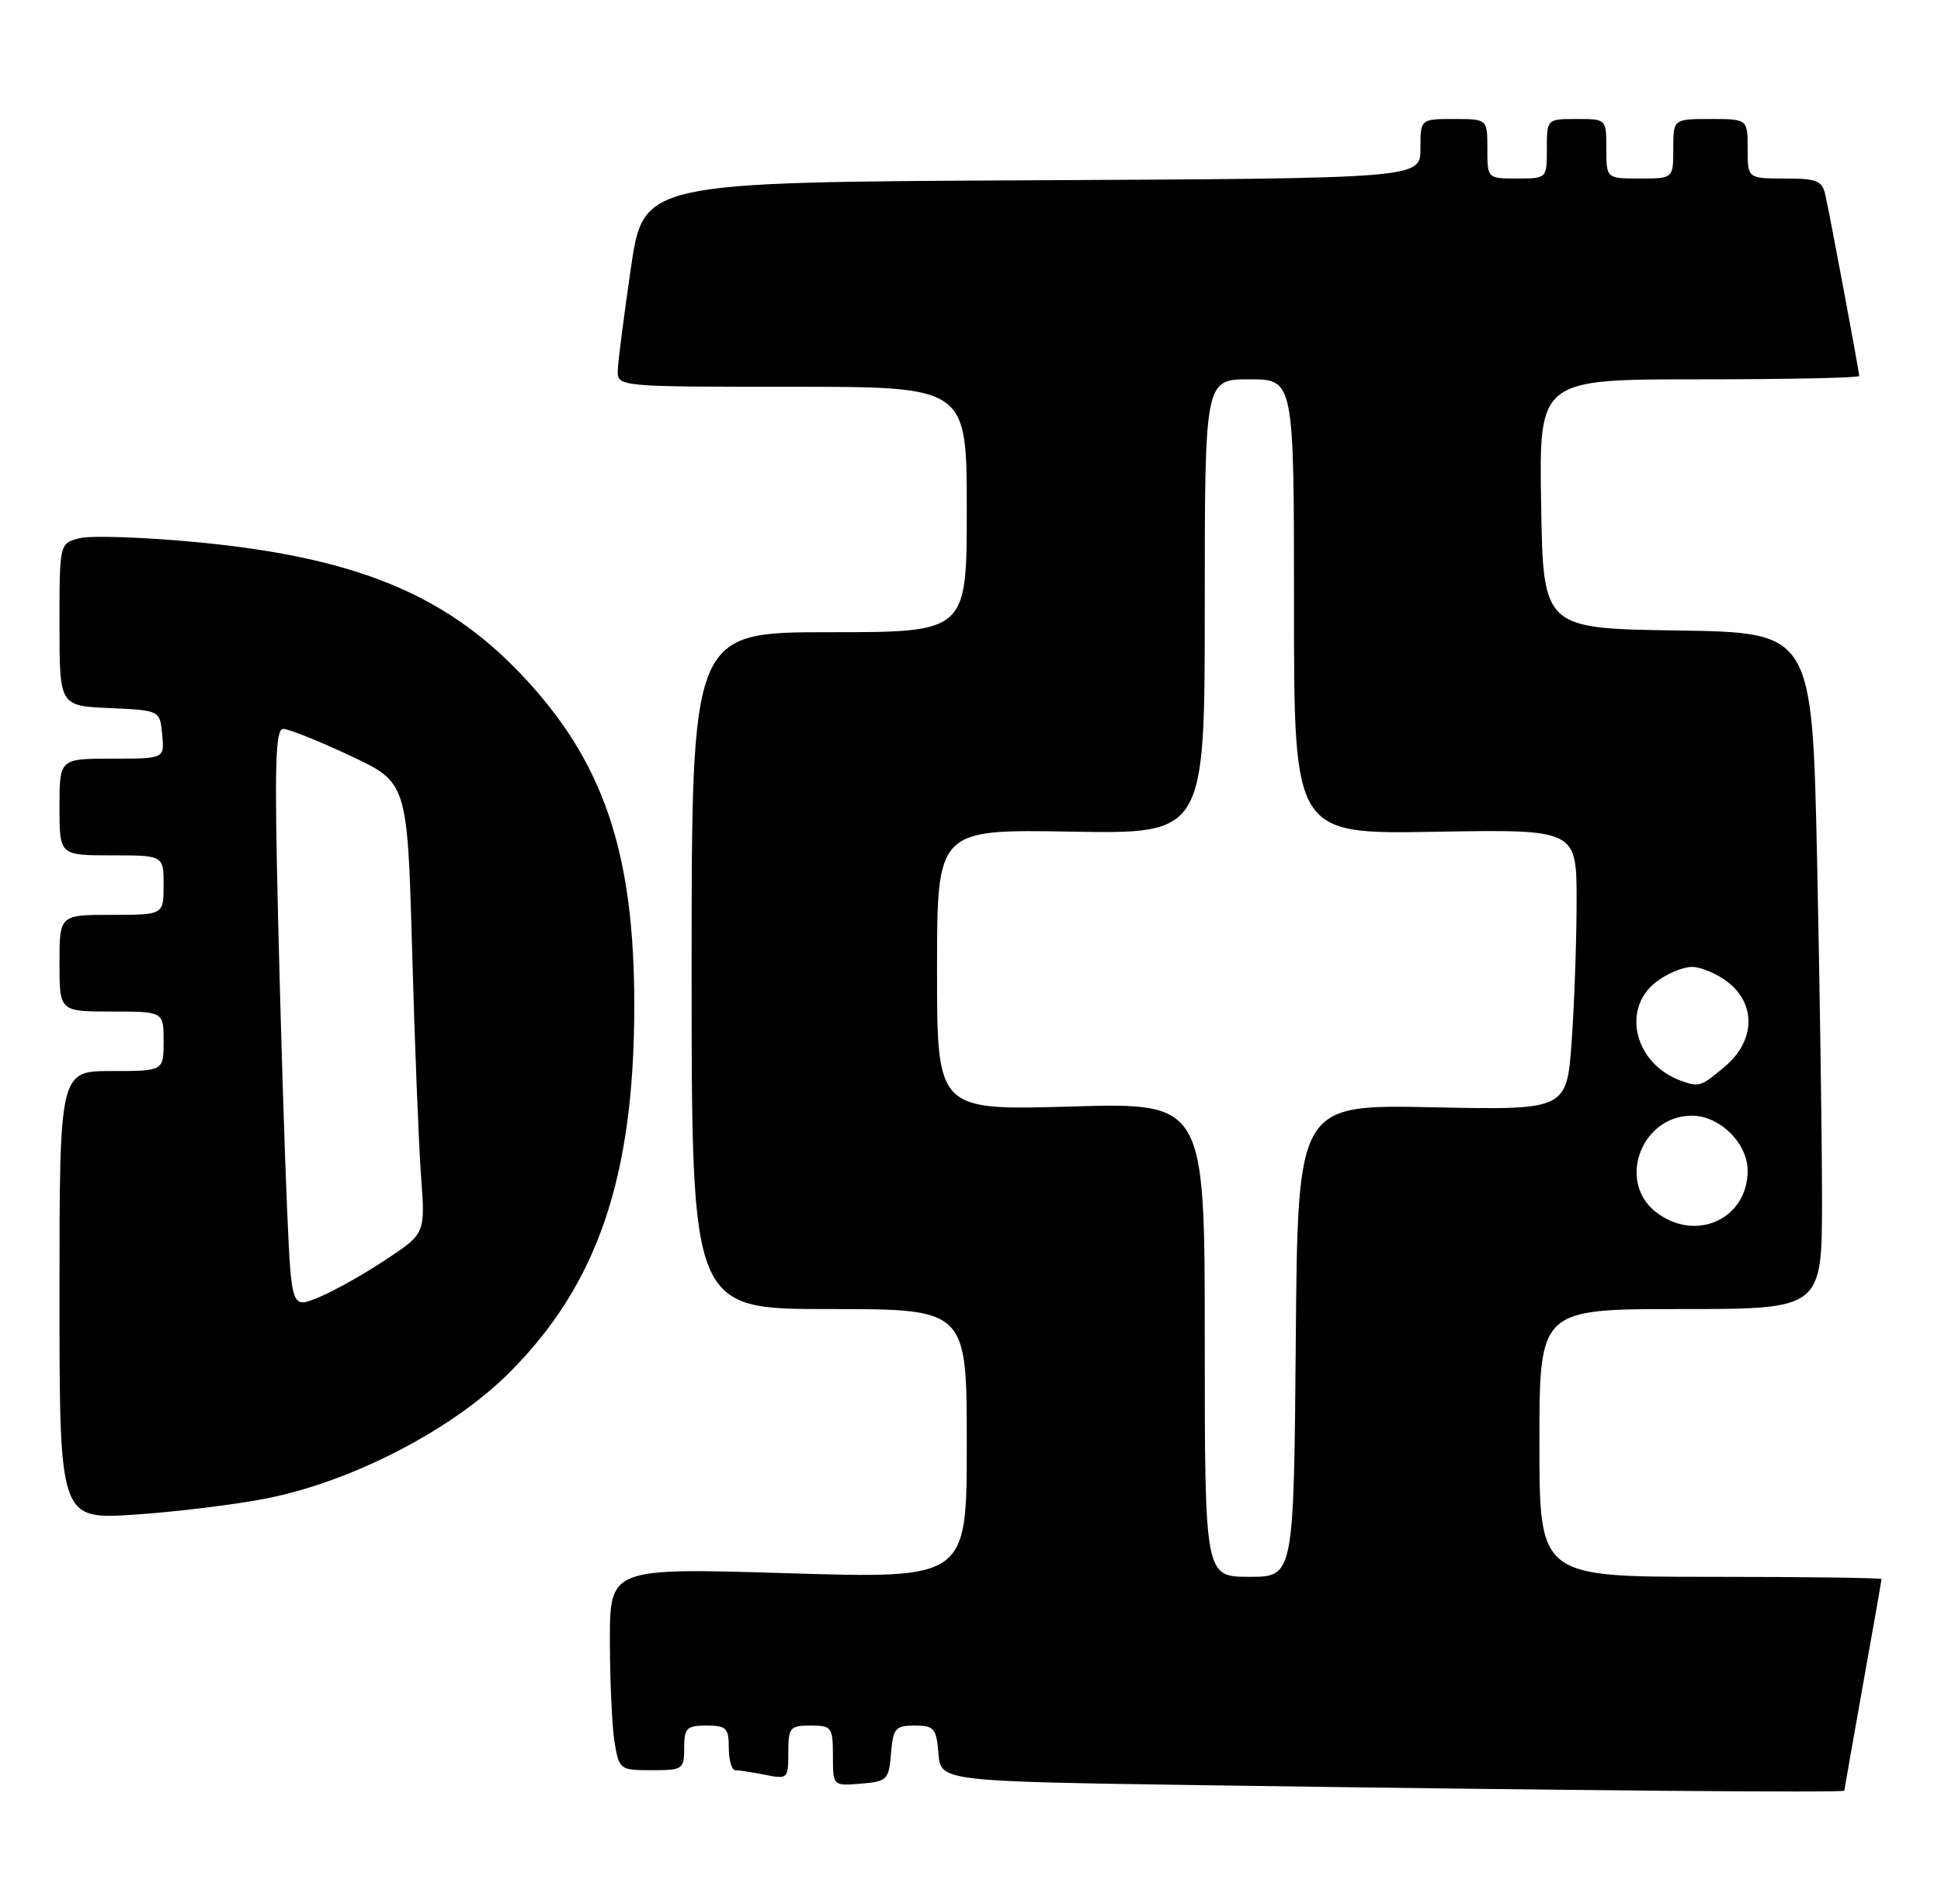 <?xml version="1.0" encoding="UTF-8" standalone="no"?>
<!DOCTYPE svg PUBLIC "-//W3C//DTD SVG 1.1//EN" "http://www.w3.org/Graphics/SVG/1.1/DTD/svg11.dtd" >
<svg xmlns="http://www.w3.org/2000/svg" xmlns:xlink="http://www.w3.org/1999/xlink" version="1.1" viewBox="0 0 261 256">
 <g >
 <path fill="currentColor"
d=" M 248.00 240.75 C 248.01 240.61 249.13 234.22 250.50 226.55 C 251.88 218.88 253.00 212.47 253.00 212.30 C 253.00 212.14 242.65 212.00 230.00 212.00 C 207.00 212.00 207.00 212.00 207.00 194.00 C 207.00 176.00 207.00 176.00 226.00 176.00 C 245.00 176.00 245.00 176.00 245.00 161.25 C 245.00 153.14 244.70 132.67 244.34 115.77 C 243.68 85.04 243.68 85.04 225.59 84.77 C 207.50 84.50 207.50 84.50 207.23 67.75 C 206.95 51.00 206.95 51.00 228.48 51.00 C 240.31 51.00 250.00 50.80 250.00 50.55 C 250.00 49.98 246.13 29.28 245.46 26.25 C 245.03 24.28 244.33 24.00 239.98 24.00 C 235.00 24.00 235.00 24.00 235.00 20.00 C 235.00 16.00 235.00 16.00 230.00 16.00 C 225.00 16.00 225.00 16.00 225.00 20.00 C 225.00 24.00 225.00 24.00 220.50 24.00 C 216.00 24.00 216.00 24.00 216.00 20.00 C 216.00 16.00 216.00 16.00 212.00 16.00 C 208.00 16.00 208.00 16.00 208.00 20.00 C 208.00 24.00 208.00 24.00 204.00 24.00 C 200.00 24.00 200.00 24.00 200.00 20.00 C 200.00 16.00 200.00 16.00 195.50 16.00 C 191.00 16.00 191.00 16.00 191.00 19.99 C 191.00 23.98 191.00 23.98 138.76 24.24 C 86.53 24.50 86.53 24.50 84.84 36.00 C 83.91 42.33 83.12 48.51 83.07 49.75 C 83.00 52.00 83.00 52.00 106.50 52.00 C 130.00 52.00 130.00 52.00 130.00 68.50 C 130.00 85.00 130.00 85.00 111.50 85.00 C 93.00 85.00 93.00 85.00 93.00 130.50 C 93.00 176.00 93.00 176.00 111.50 176.00 C 130.00 176.00 130.00 176.00 130.00 194.13 C 130.00 212.25 130.00 212.25 106.00 211.52 C 82.00 210.79 82.00 210.79 82.01 220.64 C 82.02 226.06 82.30 232.19 82.64 234.25 C 83.25 237.92 83.36 238.00 87.63 238.00 C 91.82 238.00 92.00 237.88 92.00 235.00 C 92.00 232.33 92.33 232.00 95.00 232.00 C 97.67 232.00 98.00 232.33 98.00 235.00 C 98.00 236.65 98.39 238.00 98.88 238.00 C 99.36 238.00 101.16 238.28 102.88 238.62 C 105.92 239.23 106.00 239.15 106.00 235.62 C 106.00 232.26 106.22 232.00 109.00 232.00 C 111.84 232.00 112.00 232.22 112.00 236.06 C 112.00 240.12 112.00 240.12 115.75 239.81 C 119.30 239.52 119.52 239.30 119.81 235.75 C 120.09 232.36 120.39 232.00 123.00 232.00 C 125.61 232.00 125.91 232.36 126.19 235.75 C 126.50 239.50 126.50 239.50 162.00 240.02 C 210.82 240.73 248.00 241.05 248.00 240.75 Z  M 35.85 201.46 C 47.40 199.17 60.82 192.22 68.50 184.54 C 80.32 172.72 85.24 158.35 85.29 135.50 C 85.34 114.47 81.12 102.16 69.83 90.40 C 59.60 79.74 47.44 74.86 26.22 72.87 C 19.19 72.21 12.22 71.98 10.72 72.36 C 8.00 73.04 8.00 73.04 8.00 83.97 C 8.00 94.91 8.00 94.91 14.75 95.20 C 21.50 95.50 21.50 95.50 21.81 98.75 C 22.13 102.00 22.13 102.00 15.06 102.00 C 8.00 102.00 8.00 102.00 8.00 108.50 C 8.00 115.00 8.00 115.00 15.00 115.00 C 22.00 115.00 22.00 115.00 22.00 119.00 C 22.00 123.00 22.00 123.00 15.00 123.00 C 8.00 123.00 8.00 123.00 8.00 129.50 C 8.00 136.00 8.00 136.00 15.00 136.00 C 22.00 136.00 22.00 136.00 22.00 140.00 C 22.00 144.00 22.00 144.00 15.00 144.00 C 8.00 144.00 8.00 144.00 8.00 174.15 C 8.00 204.30 8.00 204.30 18.10 203.64 C 23.65 203.27 31.64 202.29 35.85 201.46 Z  M 162.00 180.13 C 162.00 148.25 162.00 148.25 144.00 148.77 C 126.00 149.29 126.00 149.29 126.00 130.39 C 126.00 111.50 126.00 111.50 144.00 111.81 C 162.00 112.13 162.00 112.13 162.00 81.56 C 162.00 51.00 162.00 51.00 168.00 51.00 C 174.00 51.00 174.00 51.00 174.00 81.58 C 174.00 112.16 174.00 112.16 193.00 111.83 C 212.00 111.50 212.00 111.50 212.00 121.10 C 212.00 126.37 211.70 134.87 211.34 139.97 C 210.68 149.25 210.68 149.25 192.59 148.87 C 174.50 148.50 174.50 148.50 174.24 180.25 C 173.97 212.00 173.97 212.00 167.99 212.00 C 162.00 212.00 162.00 212.00 162.00 180.13 Z  M 222.63 162.93 C 217.41 158.82 220.73 150.00 227.50 150.00 C 231.25 150.00 235.00 153.70 235.00 157.40 C 235.00 163.95 227.94 167.10 222.63 162.93 Z  M 226.00 145.29 C 219.85 143.05 217.99 135.73 222.63 132.07 C 224.08 130.93 226.27 130.00 227.50 130.00 C 228.73 130.00 230.92 130.93 232.37 132.07 C 236.19 135.08 236.00 139.98 231.92 143.41 C 228.72 146.11 228.46 146.19 226.00 145.29 Z  M 38.61 162.72 C 38.29 155.45 37.74 137.91 37.40 123.75 C 36.89 102.79 37.02 98.00 38.09 98.00 C 38.82 98.00 42.87 99.62 47.10 101.61 C 54.78 105.21 54.78 105.21 55.42 127.86 C 55.76 140.31 56.31 153.95 56.62 158.18 C 57.19 165.85 57.19 165.85 51.85 169.38 C 48.91 171.33 44.86 173.60 42.85 174.43 C 39.20 175.94 39.20 175.94 38.61 162.72 Z "/>
</g>
</svg>